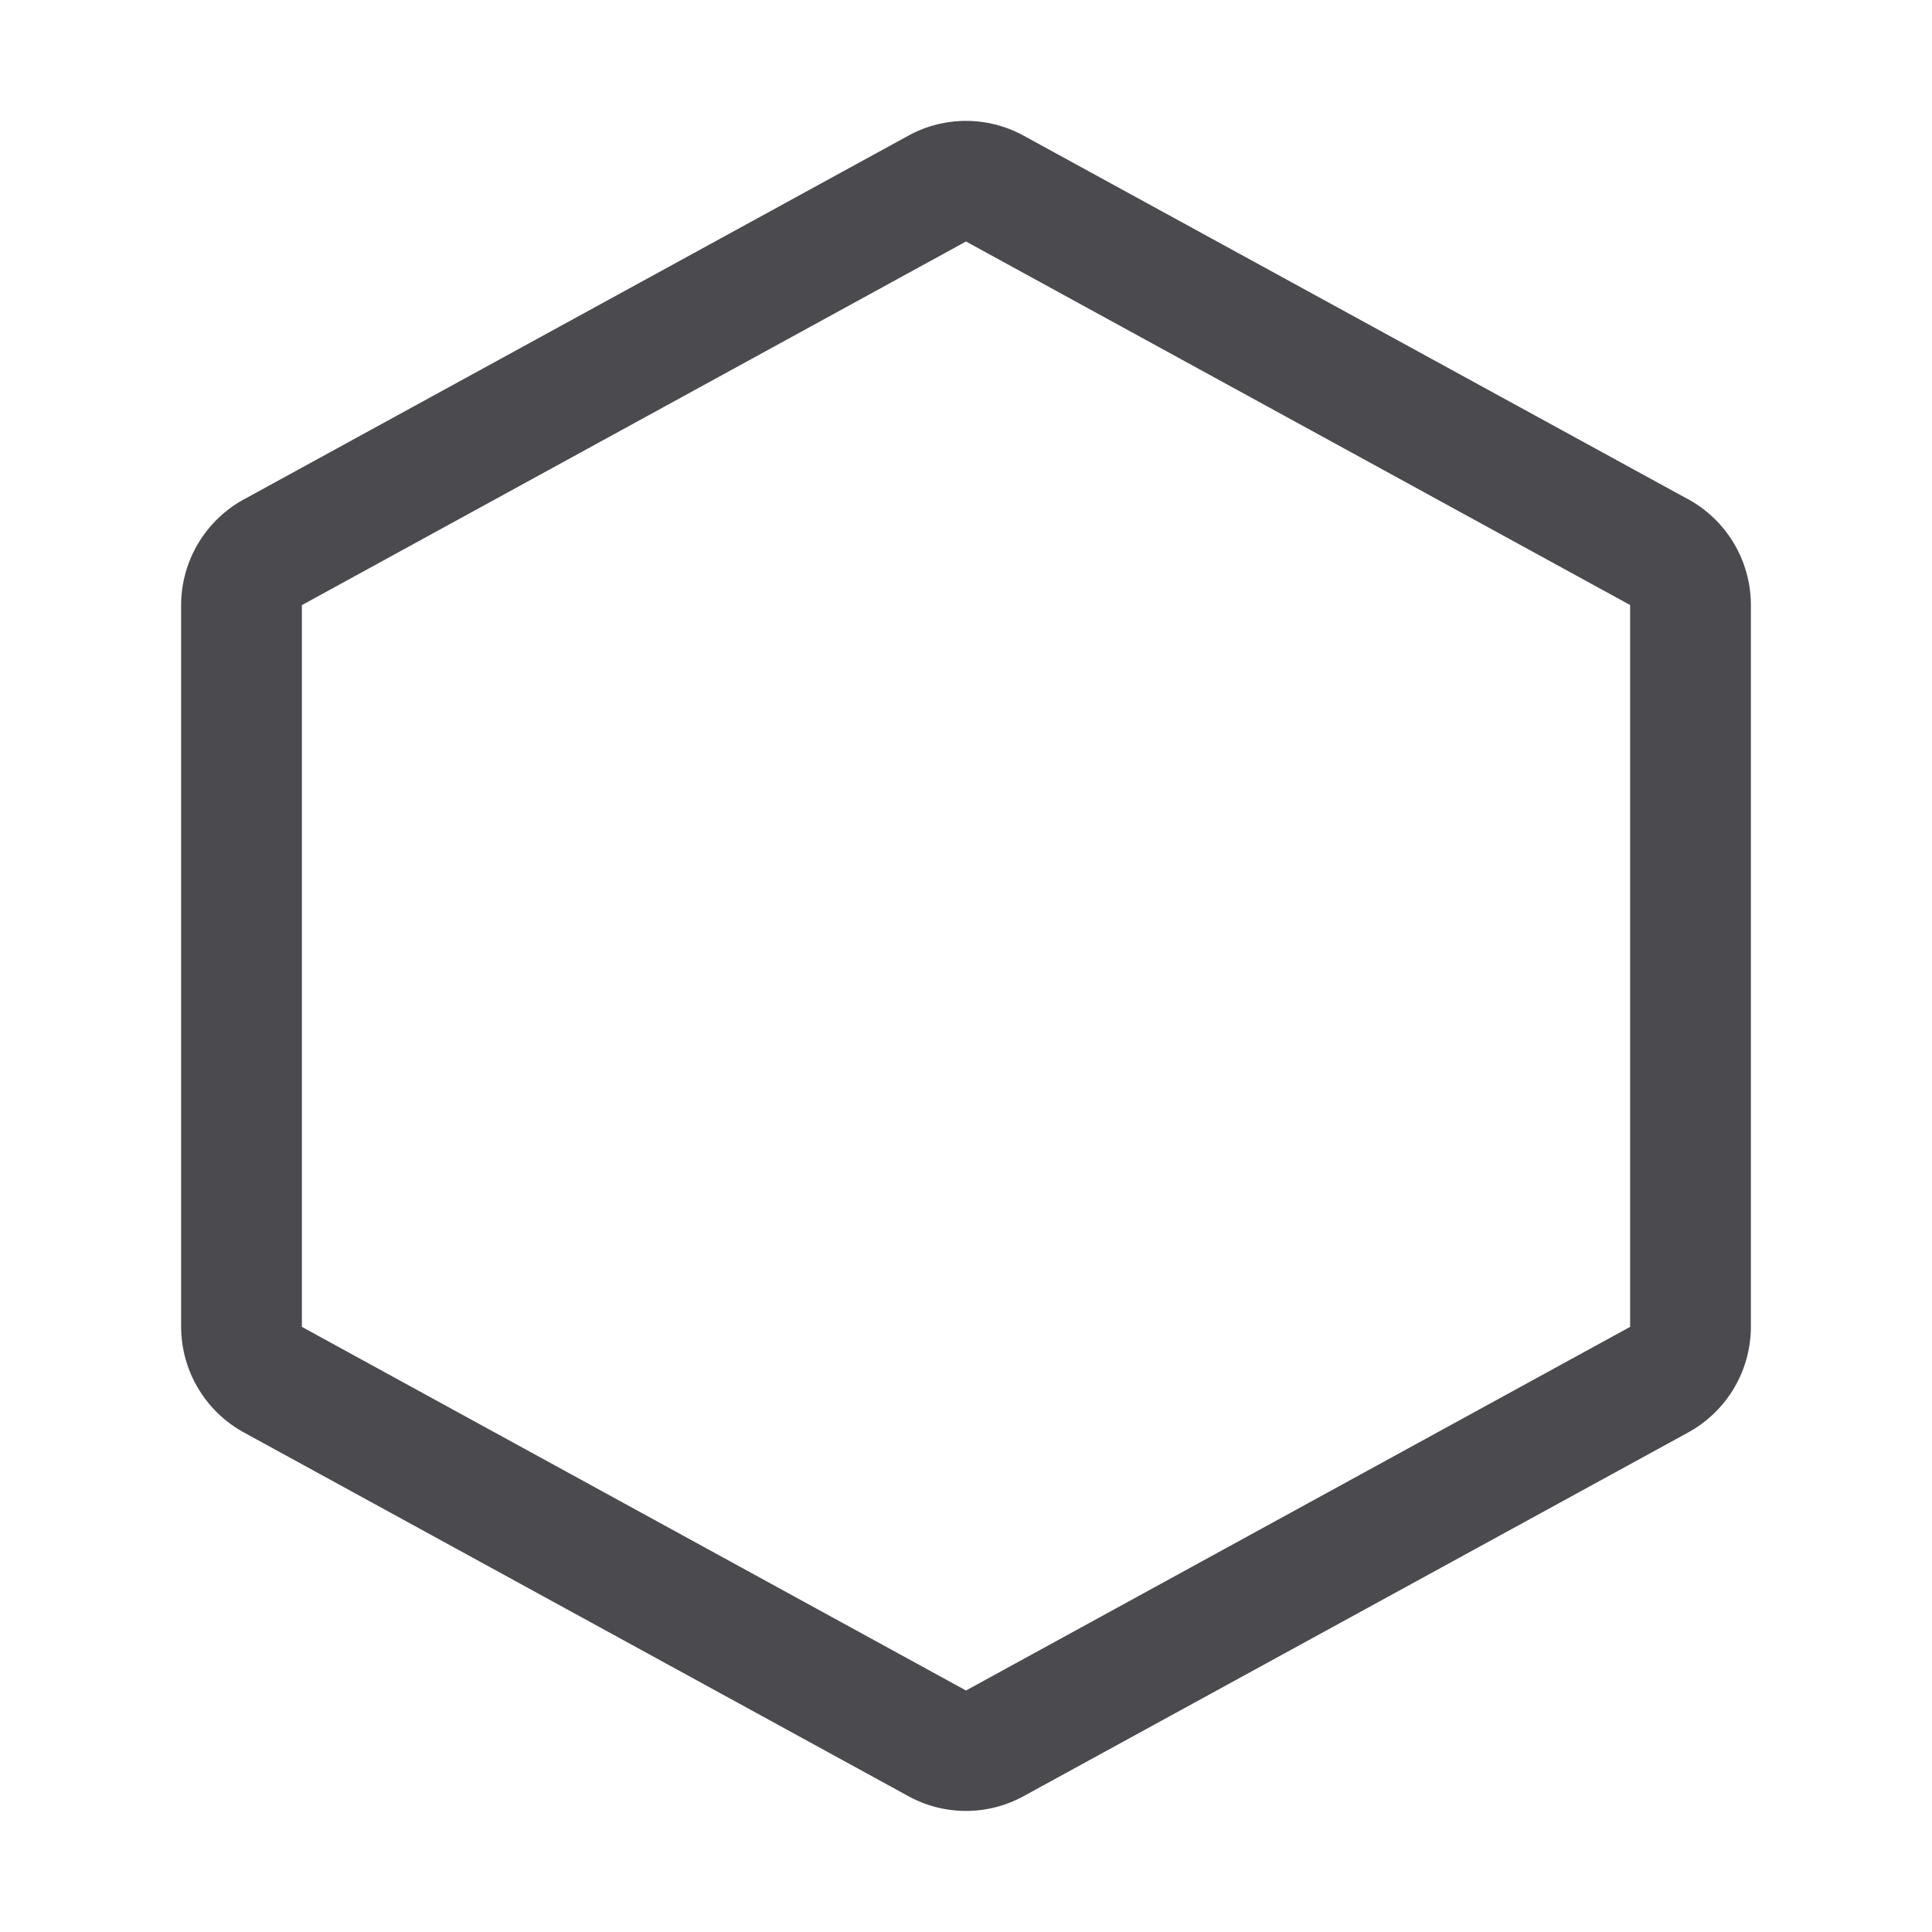 <svg xmlns="http://www.w3.org/2000/svg" width="32" height="32" fill="none" viewBox="0 0 32 32">
  <path fill="#4A4A4F" d="m27.96 8.269-11-6.019a1.985 1.985 0 0 0-1.92 0l-11 6.021A2 2 0 0 0 3 10.021v11.955a2 2 0 0 0 1.04 1.75l11 6.021a1.985 1.985 0 0 0 1.92 0l11-6.02a2 2 0 0 0 1.04-1.75V10.022a2 2 0 0 0-1.04-1.754ZM27 21.977 16 28 5 21.977V10.023L16 4l11 6.021v11.956Z"/>
</svg>
